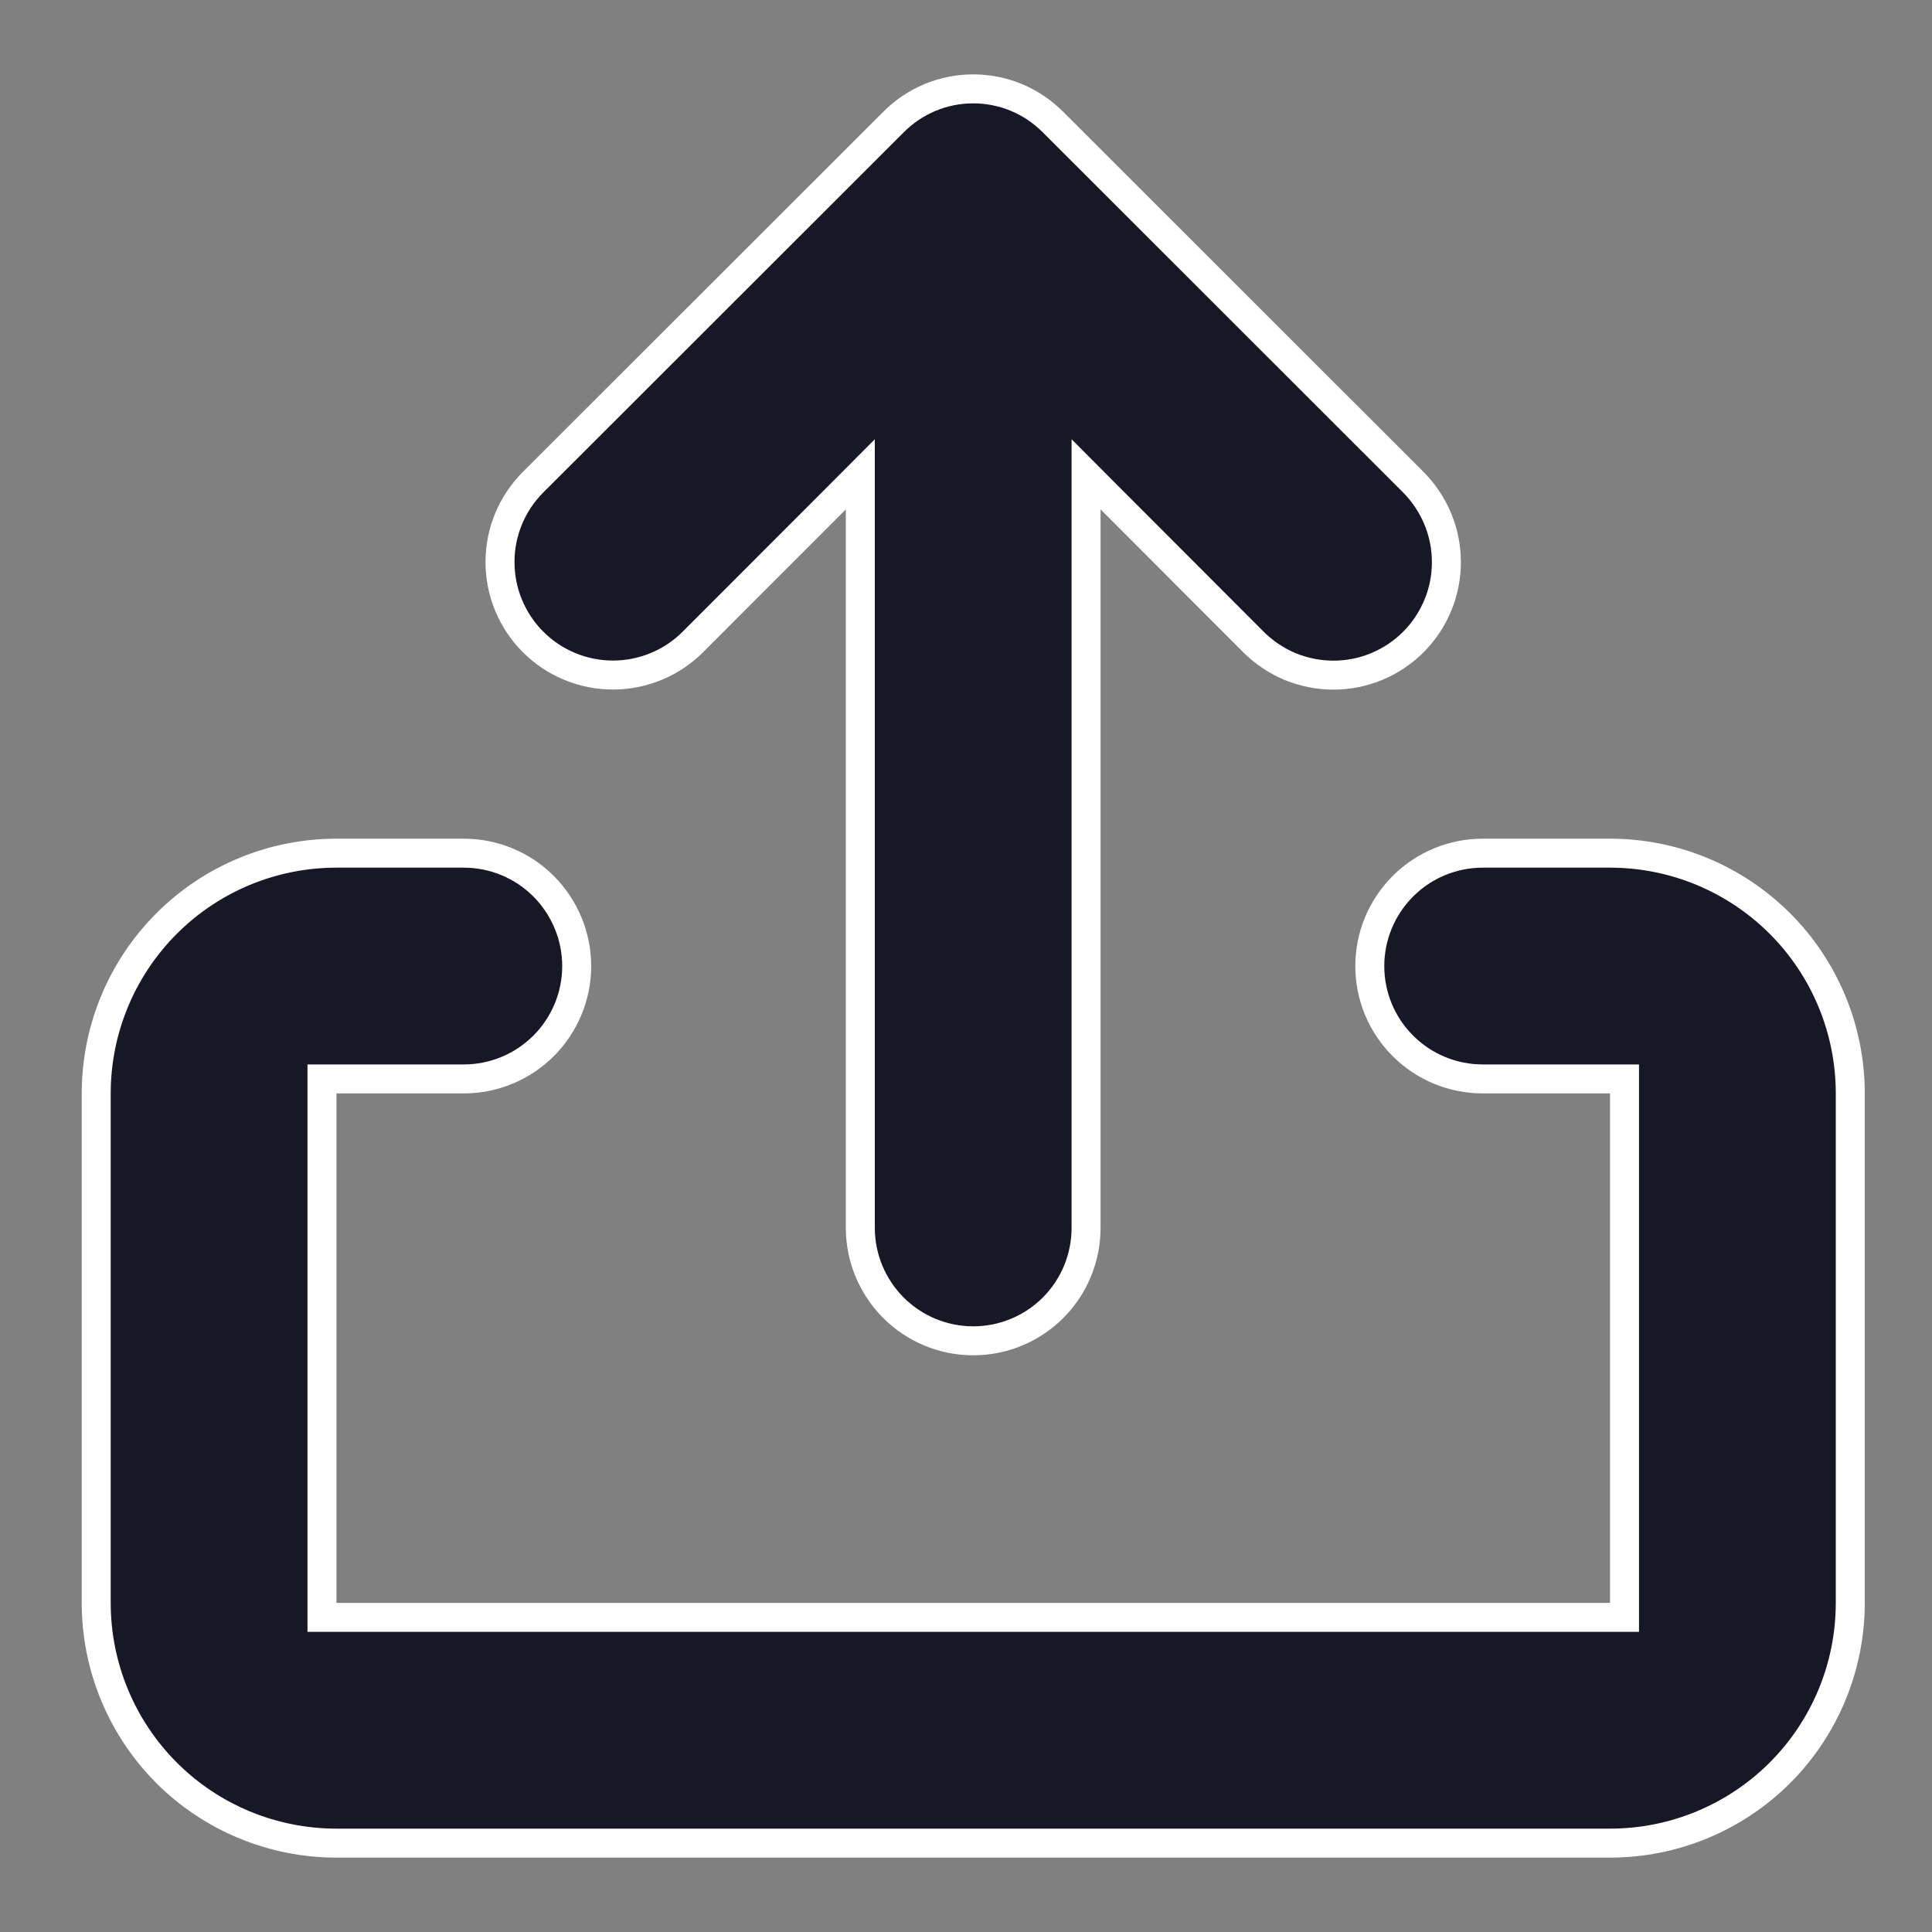<svg width="20" height="20" viewBox="0 0 20 20" fill="none" xmlns="http://www.w3.org/2000/svg">
<rect x="0" y="0" width="20" height="20" fill="#808080" stroke="none"/>
<path d="M11.499 5.167L11.243 4.91V5.273V12.711C11.243 13.021 11.12 13.319 10.901 13.538C10.682 13.757 10.385 13.88 10.075 13.88C9.765 13.88 9.468 13.757 9.249 13.538C9.03 13.319 8.906 13.021 8.906 12.711V5.273V4.91L8.65 5.167L7.172 6.646C7.172 6.646 7.172 6.646 7.172 6.646C6.953 6.865 6.655 6.988 6.345 6.988C6.035 6.988 5.738 6.865 5.518 6.645C5.299 6.426 5.176 6.128 5.176 5.818C5.176 5.508 5.299 5.21 5.519 4.991L9.249 1.264L9.249 1.264C9.357 1.155 9.486 1.068 9.628 1.009C9.769 0.95 9.921 0.92 10.075 0.92C10.228 0.92 10.38 0.95 10.522 1.009C10.664 1.068 10.792 1.155 10.901 1.264L10.901 1.264L14.631 4.992C14.631 4.992 14.631 4.992 14.631 4.992C14.739 5.101 14.825 5.23 14.884 5.372C14.943 5.514 14.973 5.666 14.973 5.82C14.973 5.973 14.943 6.125 14.884 6.267C14.825 6.409 14.739 6.538 14.63 6.647C14.522 6.755 14.393 6.841 14.251 6.9C14.109 6.959 13.957 6.989 13.803 6.989C13.649 6.989 13.497 6.958 13.355 6.9C13.214 6.841 13.085 6.755 12.976 6.646L11.499 5.167ZM3.483 11.169H3.333V11.319V16.593V16.743H3.483H16.667H16.817V16.593V11.319V11.169H16.667H15.349C15.039 11.169 14.742 11.046 14.523 10.827C14.303 10.608 14.18 10.311 14.18 10.001C14.18 9.691 14.303 9.394 14.523 9.174C14.742 8.955 15.039 8.832 15.349 8.832H16.667C17.327 8.832 17.959 9.094 18.426 9.561C18.892 10.027 19.154 10.66 19.154 11.319V16.593C19.154 17.253 18.892 17.885 18.426 18.352C17.959 18.818 17.327 19.08 16.667 19.08H3.483C2.823 19.08 2.19 18.818 1.724 18.352C1.258 17.885 0.996 17.253 0.996 16.593V11.319C0.996 10.66 1.258 10.027 1.724 9.561C2.19 9.094 2.823 8.832 3.483 8.832H4.801C5.111 8.832 5.408 8.955 5.627 9.174C5.846 9.394 5.97 9.691 5.97 10.001C5.97 10.311 5.846 10.608 5.627 10.827C5.408 11.046 5.111 11.169 4.801 11.169H3.483Z" fill="#181725" stroke="white" stroke-width="0.3"/>
</svg>
